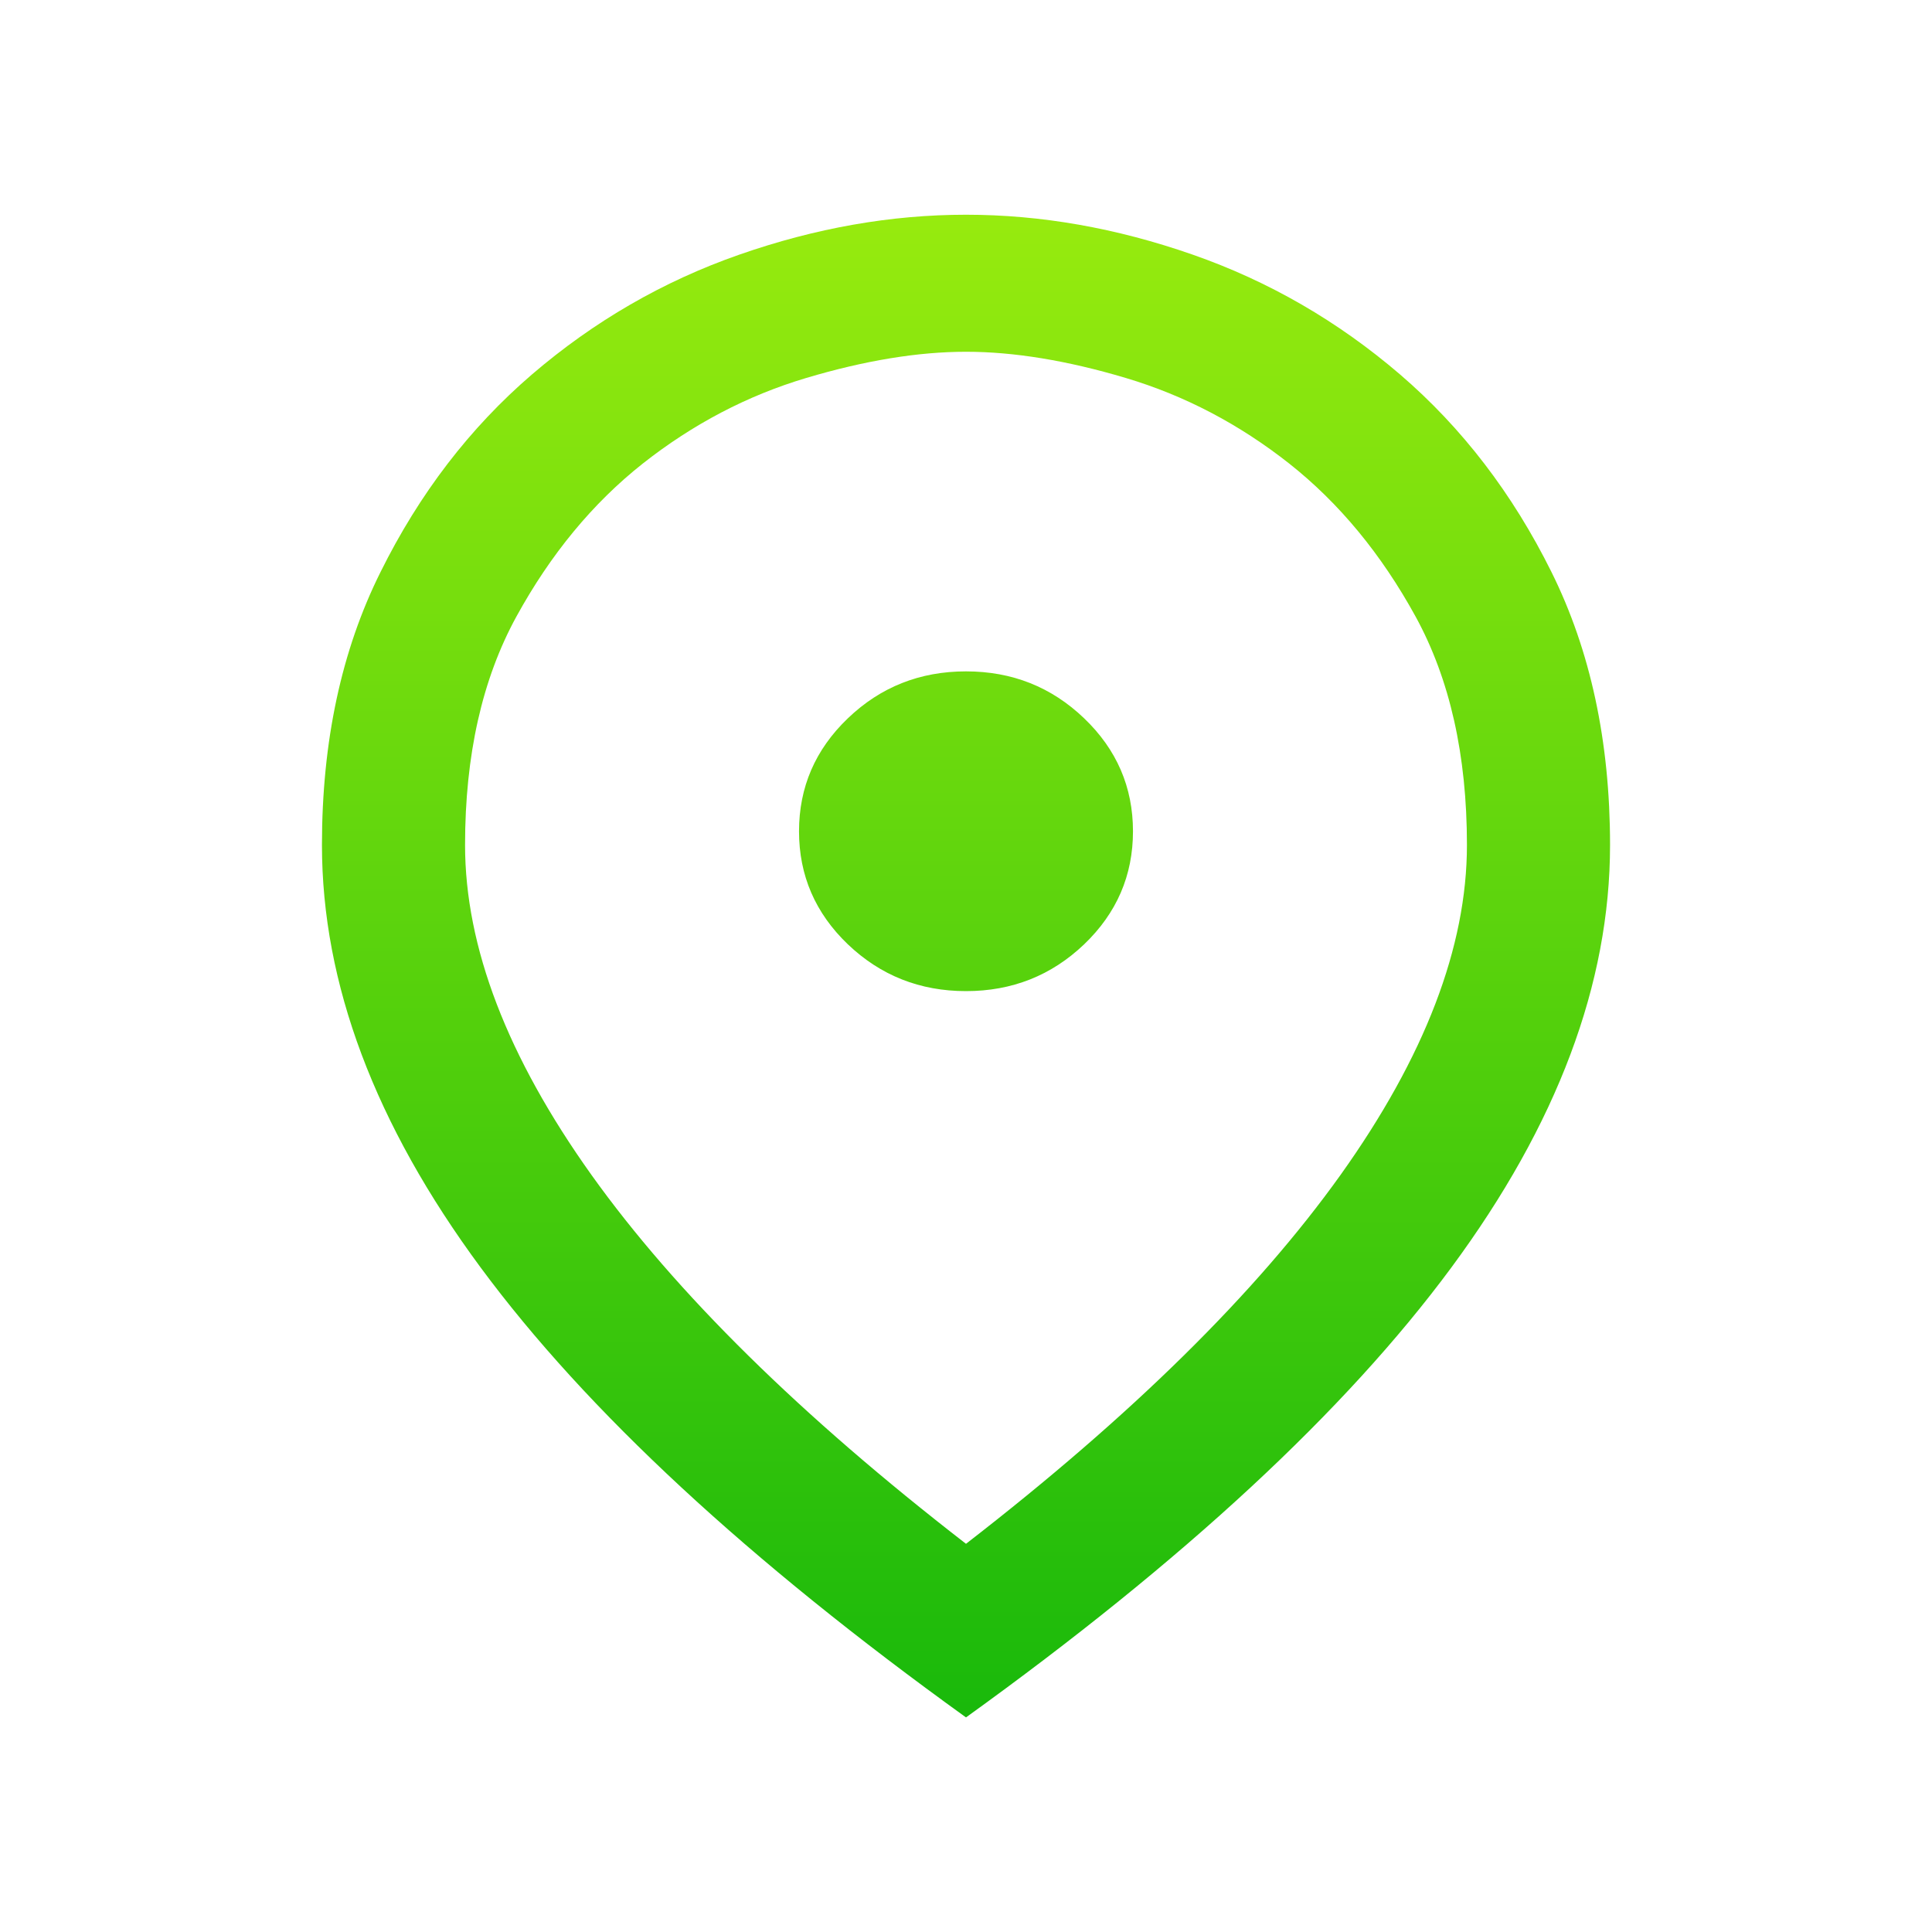 <svg width="14" height="14" viewBox="0 0 14 14" fill="none" xmlns="http://www.w3.org/2000/svg">
<path d="M7 11.187C8.198 10.26 9.103 9.369 9.714 8.514C10.324 7.659 10.63 6.862 10.63 6.123C10.63 5.472 10.506 4.921 10.258 4.468C10.01 4.016 9.705 3.646 9.342 3.359C8.979 3.073 8.584 2.866 8.158 2.739C7.732 2.612 7.346 2.549 7 2.549C6.654 2.549 6.268 2.612 5.842 2.739C5.416 2.866 5.021 3.073 4.658 3.359C4.295 3.646 3.99 4.016 3.742 4.468C3.494 4.921 3.37 5.472 3.37 6.123C3.37 6.862 3.676 7.659 4.286 8.514C4.897 9.369 5.802 10.26 7 11.187ZM7 12.445C5.421 11.308 4.249 10.222 3.483 9.185C2.716 8.147 2.333 7.127 2.333 6.123C2.333 5.373 2.474 4.714 2.757 4.146C3.039 3.577 3.405 3.1 3.854 2.714C4.304 2.328 4.805 2.038 5.358 1.845C5.911 1.652 6.458 1.556 7 1.556C7.542 1.556 8.089 1.652 8.642 1.845C9.195 2.038 9.696 2.328 10.146 2.714C10.595 3.1 10.961 3.577 11.243 4.146C11.525 4.714 11.667 5.373 11.667 6.123C11.667 7.127 11.284 8.147 10.517 9.185C9.751 10.222 8.579 11.308 7 12.445ZM7 7.182C7.334 7.182 7.619 7.069 7.856 6.843C8.092 6.617 8.21 6.344 8.21 6.024C8.21 5.704 8.092 5.431 7.856 5.205C7.619 4.978 7.334 4.865 7 4.865C6.666 4.865 6.381 4.978 6.144 5.205C5.908 5.431 5.79 5.704 5.79 6.024C5.79 6.344 5.908 6.617 6.144 6.843C6.381 7.069 6.666 7.182 7 7.182Z" fill="url(#paint0_linear_1199_5333)"/>
<defs>
<linearGradient id="paint0_linear_1199_5333" x1="7" y1="1.556" x2="7" y2="12.445" gradientUnits="userSpaceOnUse">
<stop stop-color="#97EB0E"/>
<stop offset="1" stop-color="#19B90B"/>
</linearGradient>
</defs>
</svg>
